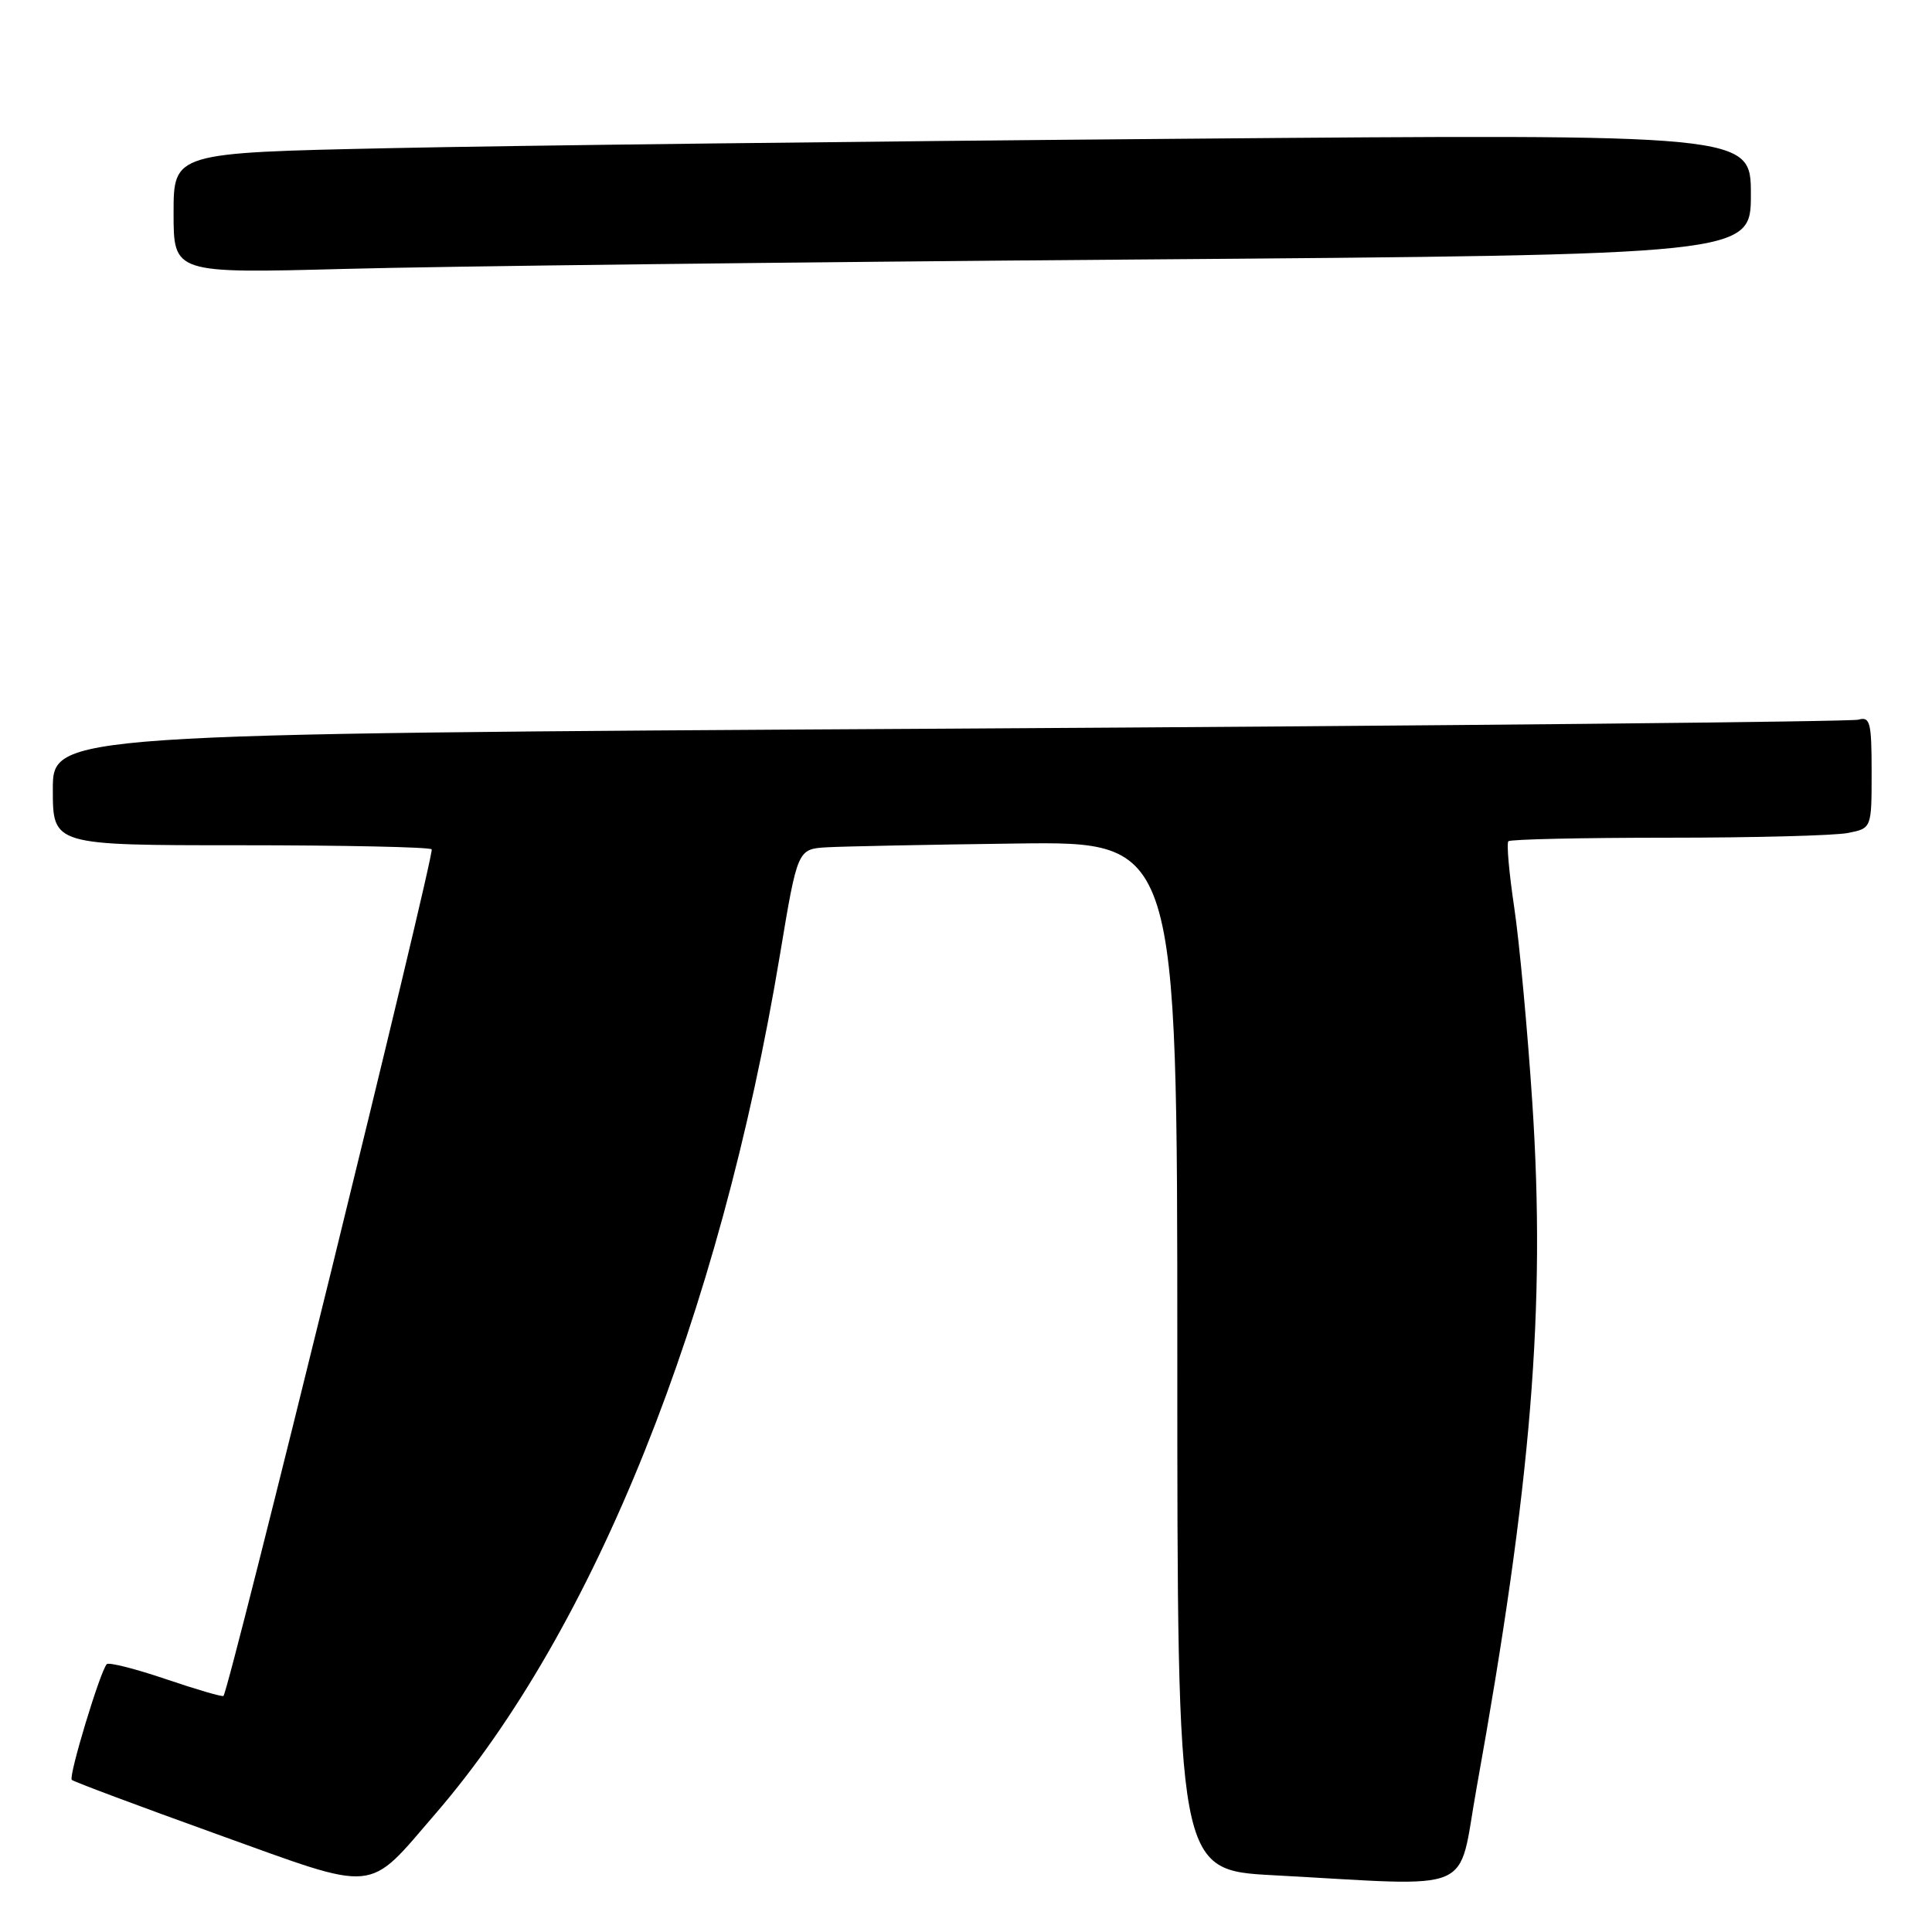 <?xml version="1.0" encoding="UTF-8" standalone="no"?>
<!DOCTYPE svg PUBLIC "-//W3C//DTD SVG 1.1//EN" "http://www.w3.org/Graphics/SVG/1.1/DTD/svg11.dtd" >
<svg xmlns="http://www.w3.org/2000/svg" xmlns:xlink="http://www.w3.org/1999/xlink" version="1.1" viewBox="0 0 256 256">
 <g >
 <path fill="currentColor"
d=" M 57.76 240.26 C 78.76 215.91 95.37 174.49 103.35 126.50 C 105.68 112.50 105.68 112.50 109.59 112.27 C 111.74 112.15 123.06 111.92 134.75 111.77 C 156.00 111.50 156.00 111.50 156.00 179.65 C 156.00 247.80 156.00 247.80 168.75 248.48 C 196.05 249.95 193.08 251.21 195.64 237.00 C 202.94 196.46 204.83 173.25 203.04 146.11 C 202.40 136.42 201.32 124.77 200.64 120.22 C 199.96 115.66 199.61 111.73 199.87 111.47 C 200.12 111.21 209.65 111.00 221.04 111.00 C 232.43 111.00 243.16 110.72 244.88 110.37 C 248.00 109.75 248.00 109.75 248.00 102.31 C 248.00 95.70 247.80 94.92 246.25 95.36 C 245.29 95.63 191.06 96.17 125.75 96.55 C 7.00 97.24 7.00 97.24 7.00 104.62 C 7.00 112.00 7.00 112.00 31.83 112.00 C 45.49 112.00 56.91 112.24 57.20 112.54 C 57.66 112.99 30.37 223.97 29.61 224.72 C 29.46 224.87 26.04 223.87 22.00 222.50 C 17.96 221.13 14.43 220.23 14.15 220.51 C 13.30 221.36 9.05 235.39 9.51 235.84 C 9.75 236.08 18.39 239.31 28.72 243.03 C 50.38 250.82 48.49 251.00 57.76 240.26 Z  M 150.25 34.39 C 232.00 33.76 232.00 33.76 232.00 25.76 C 232.00 17.76 232.00 17.76 156.25 18.39 C 114.59 18.73 67.56 19.29 51.75 19.63 C 23.00 20.24 23.00 20.24 23.00 28.24 C 23.00 36.23 23.00 36.23 45.75 35.63 C 58.26 35.29 105.29 34.73 150.25 34.39 Z "/>
</g>
</svg>